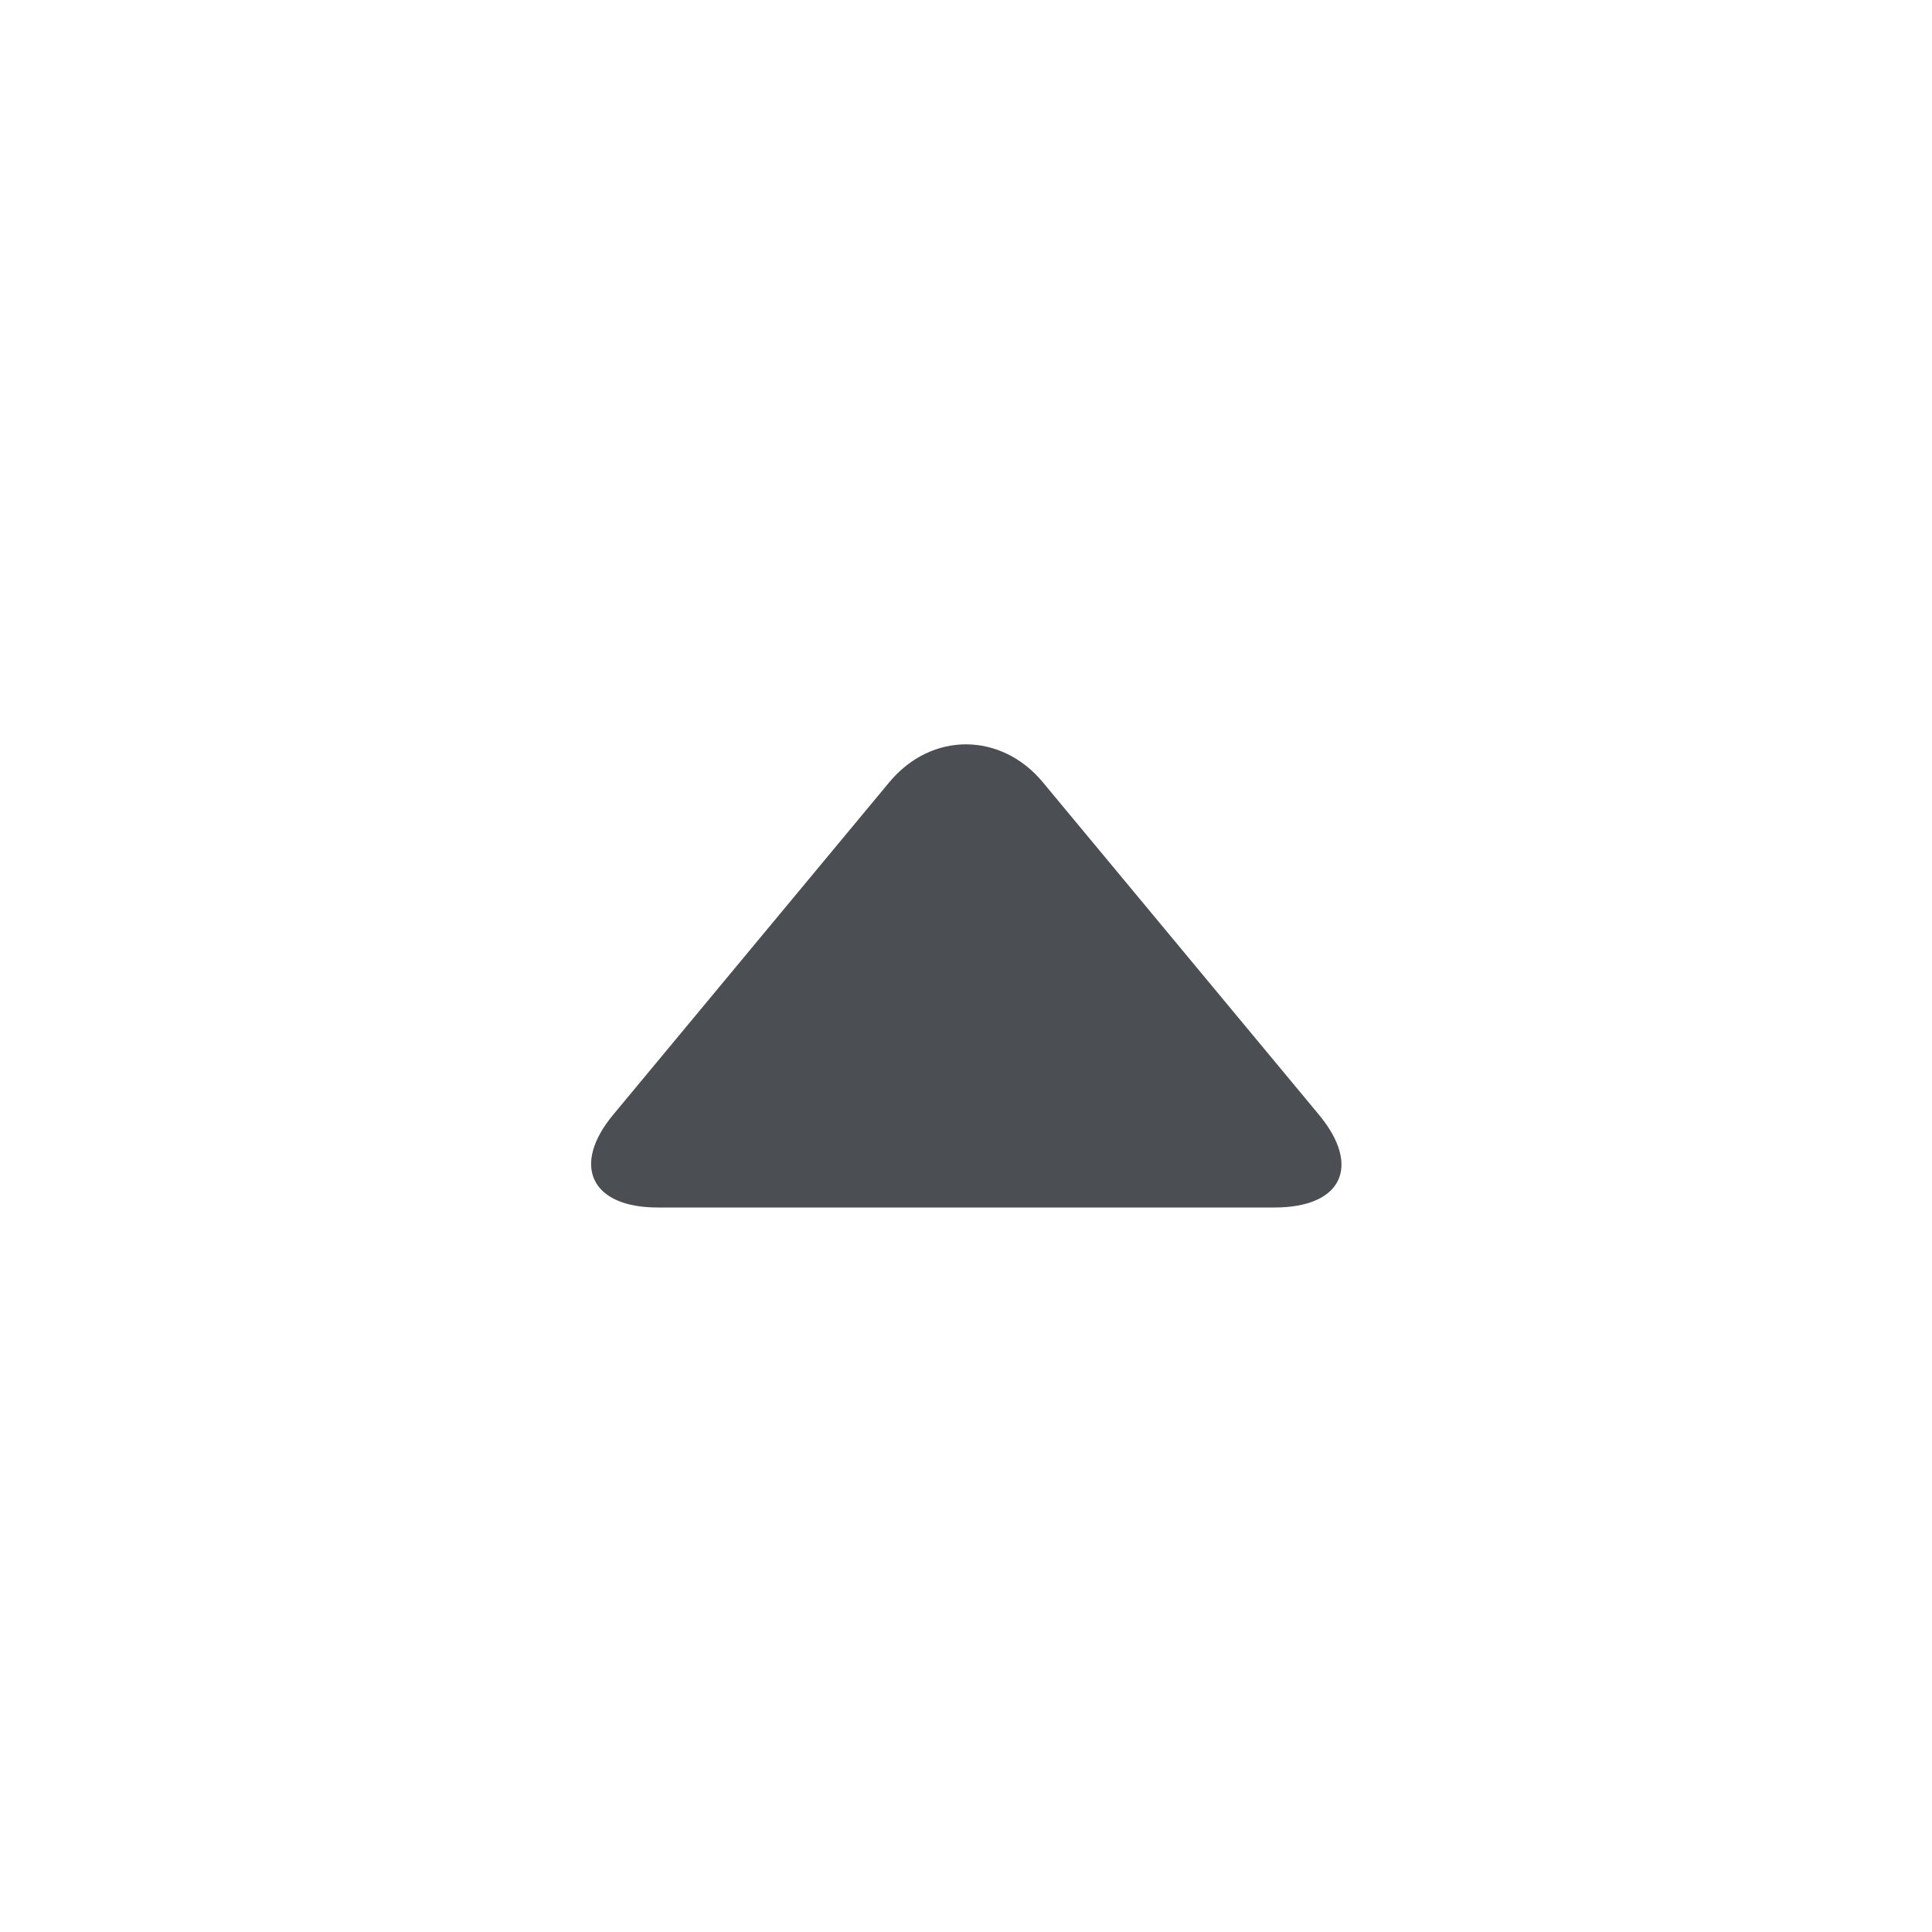 <?xml version="1.0" encoding="UTF-8"?>
<svg width="16px" height="16px" viewBox="0 0 16 16" version="1.1" xmlns="http://www.w3.org/2000/svg" xmlns:xlink="http://www.w3.org/1999/xlink">
    <path
            fill="#1F2429"
            fill-opacity=".8"
            d="
                M7.364,6.479
                C7.715,6.056 8.292,6.063 8.637,6.479
                L10.924,9.233
                C11.275,9.657 11.115,10 10.555,10
                L5.446,10 C4.891,10 4.732,9.649 5.077,9.233
                L7.364,6.479
                Z"
    ></path>
</svg>